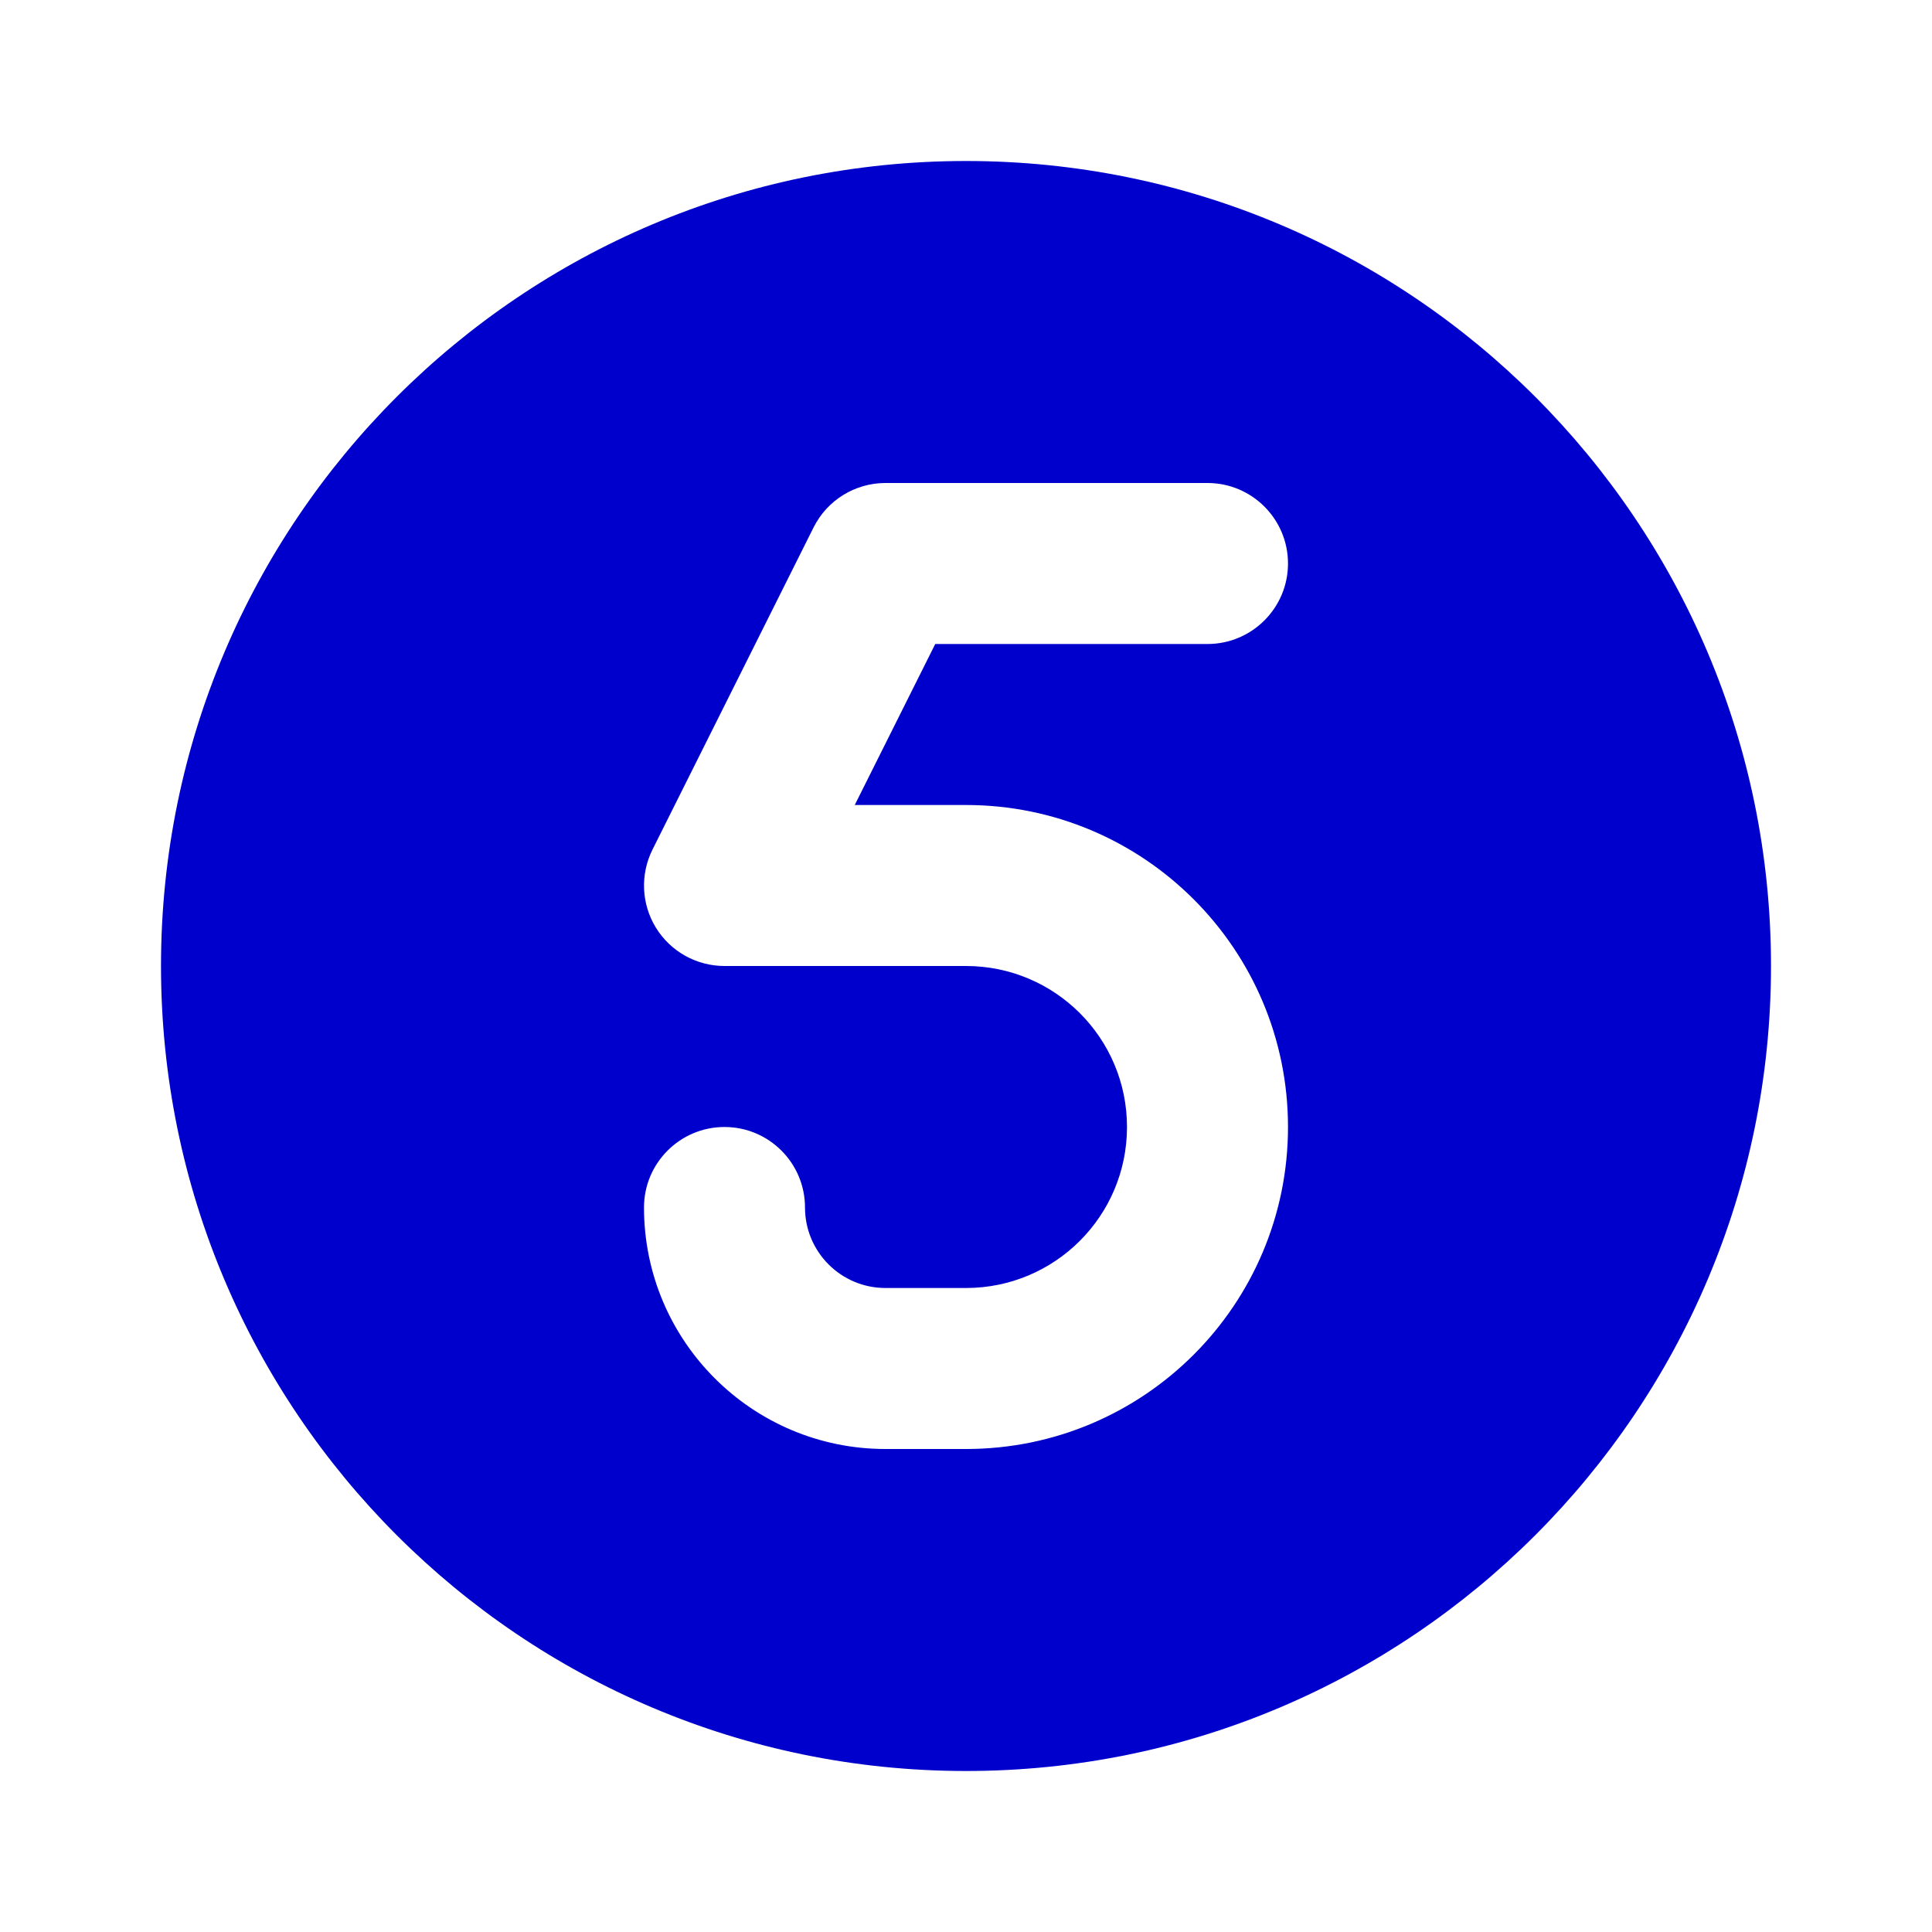 <svg width="24" height="24" viewBox="0 0 24 24" fill="none" xmlns="http://www.w3.org/2000/svg">
<path fill-rule="evenodd" clip-rule="evenodd" d="M12 22C17.523 22 22 17.523 22 12C22 6.477 17.523 2 12 2C6.477 2 2 6.477 2 12C2 17.523 6.477 22 12 22ZM11 6C10.621 6 10.275 6.214 10.106 6.553L8.106 10.553C7.951 10.863 7.967 11.231 8.149 11.526C8.332 11.821 8.653 12 9 12H12C13.105 12 14 12.895 14 14C14 15.105 13.105 16 12 16H11C10.448 16 10 15.552 10 15C10 14.448 9.552 14 9 14C8.448 14 8 14.448 8 15C8 16.657 9.343 18 11 18H12C14.209 18 16 16.209 16 14C16 11.791 14.209 10 12 10H10.618L11.618 8H15C15.552 8 16 7.552 16 7C16 6.448 15.552 6 15 6H11Z" fill="#0000CC"/>
</svg>

